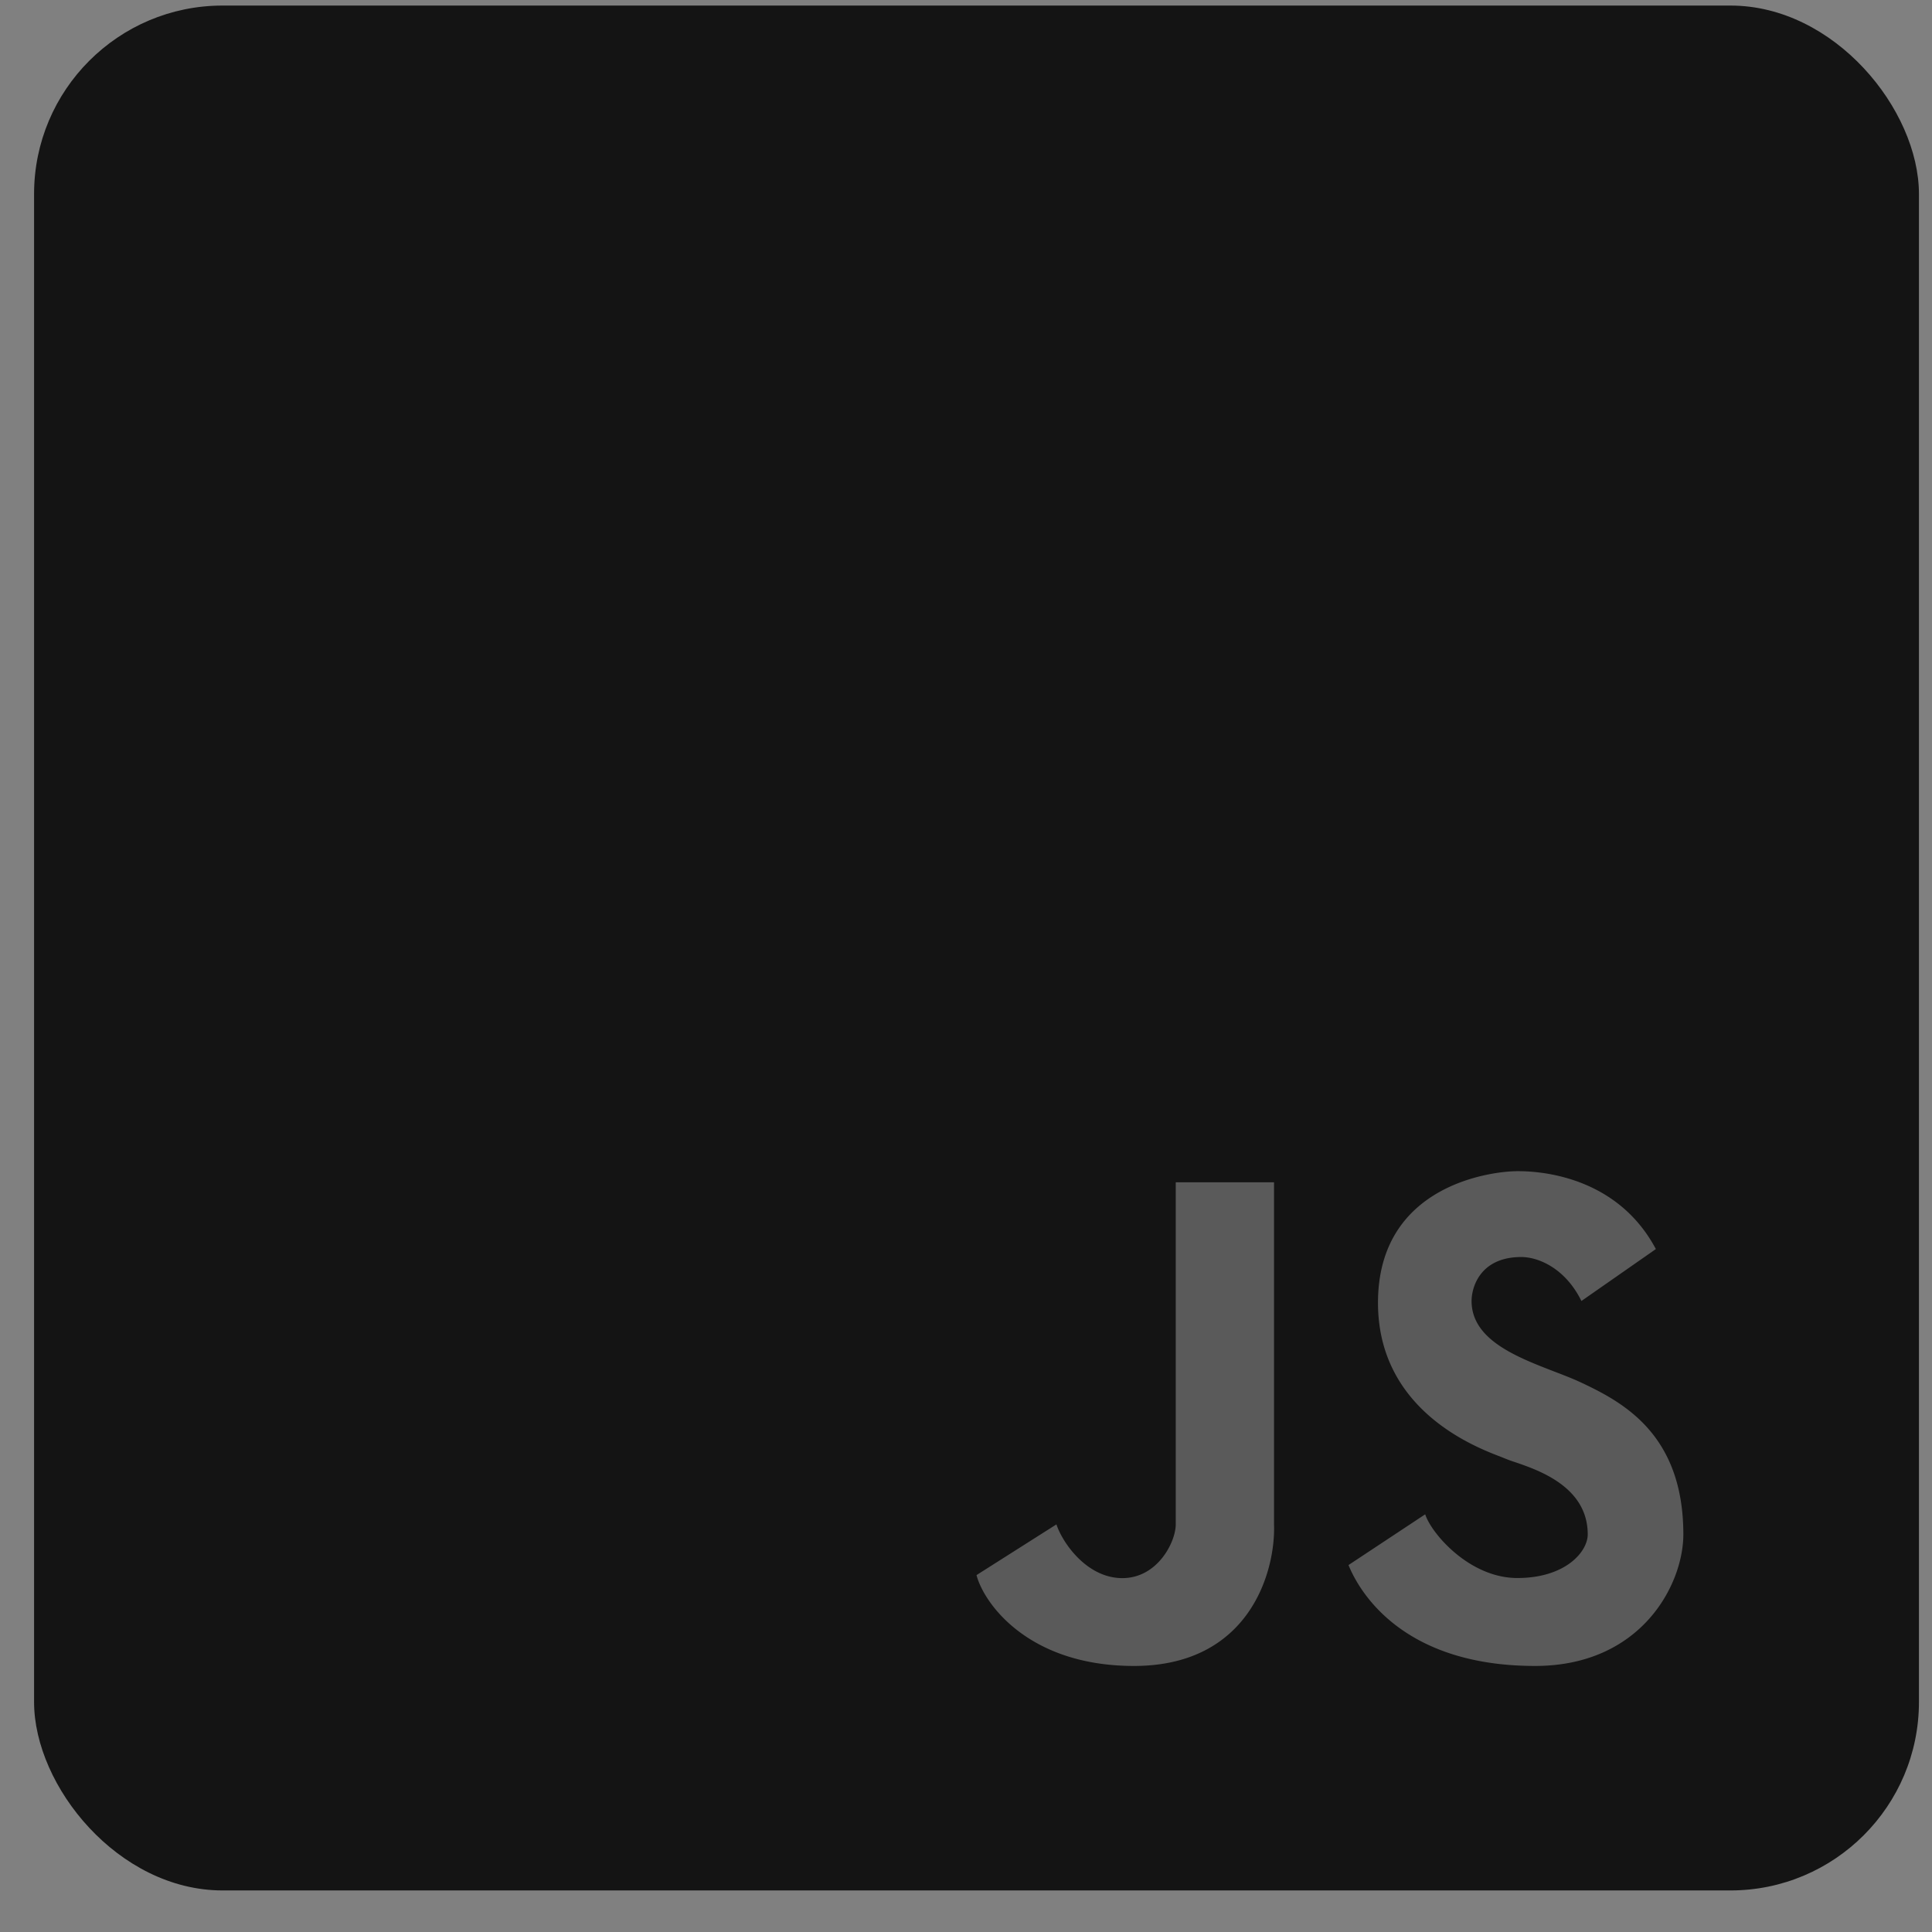 <svg width="41" height="41" fill="none" xmlns="http://www.w3.org/2000/svg"><rect width="100%" height="100%" fill="#808080" stroke="none"/><rect x=".723" y=".118" width="40" height="40" rx="4" fill="#141414"/><g opacity=".3" fill="#fff"><path d="m28.617 33.213 1.628-1.077c.127.4.935 1.352 1.955 1.352s1.494-.557 1.494-.926c0-1.007-1.041-1.362-1.542-1.533a2.85 2.85 0 0 1-.195-.07l-.104-.042c-.557-.212-2.61-.997-2.61-3.27 0-2.505 2.417-2.793 2.963-2.793.358 0 2.077.044 2.934 1.653l-1.58 1.102c-.345-.701-.92-.933-1.275-.933-.874 0-1.056.641-1.056.933 0 .819.95 1.186 1.752 1.496.21.08.41.158.58.238.874.413 2.162 1.09 2.162 3.219 0 1.066-.895 2.792-3.146 2.792-3.024 0-3.826-1.816-3.96-2.141ZM20.723 33.426l1.696-1.076c.133.4.65 1.14 1.399 1.14.75 0 1.133-.77 1.133-1.14v-7.26h2.086v7.26c.034 1.001-.521 3.004-2.972 3.004-2.254 0-3.19-1.34-3.342-1.928Z"/></g></svg>